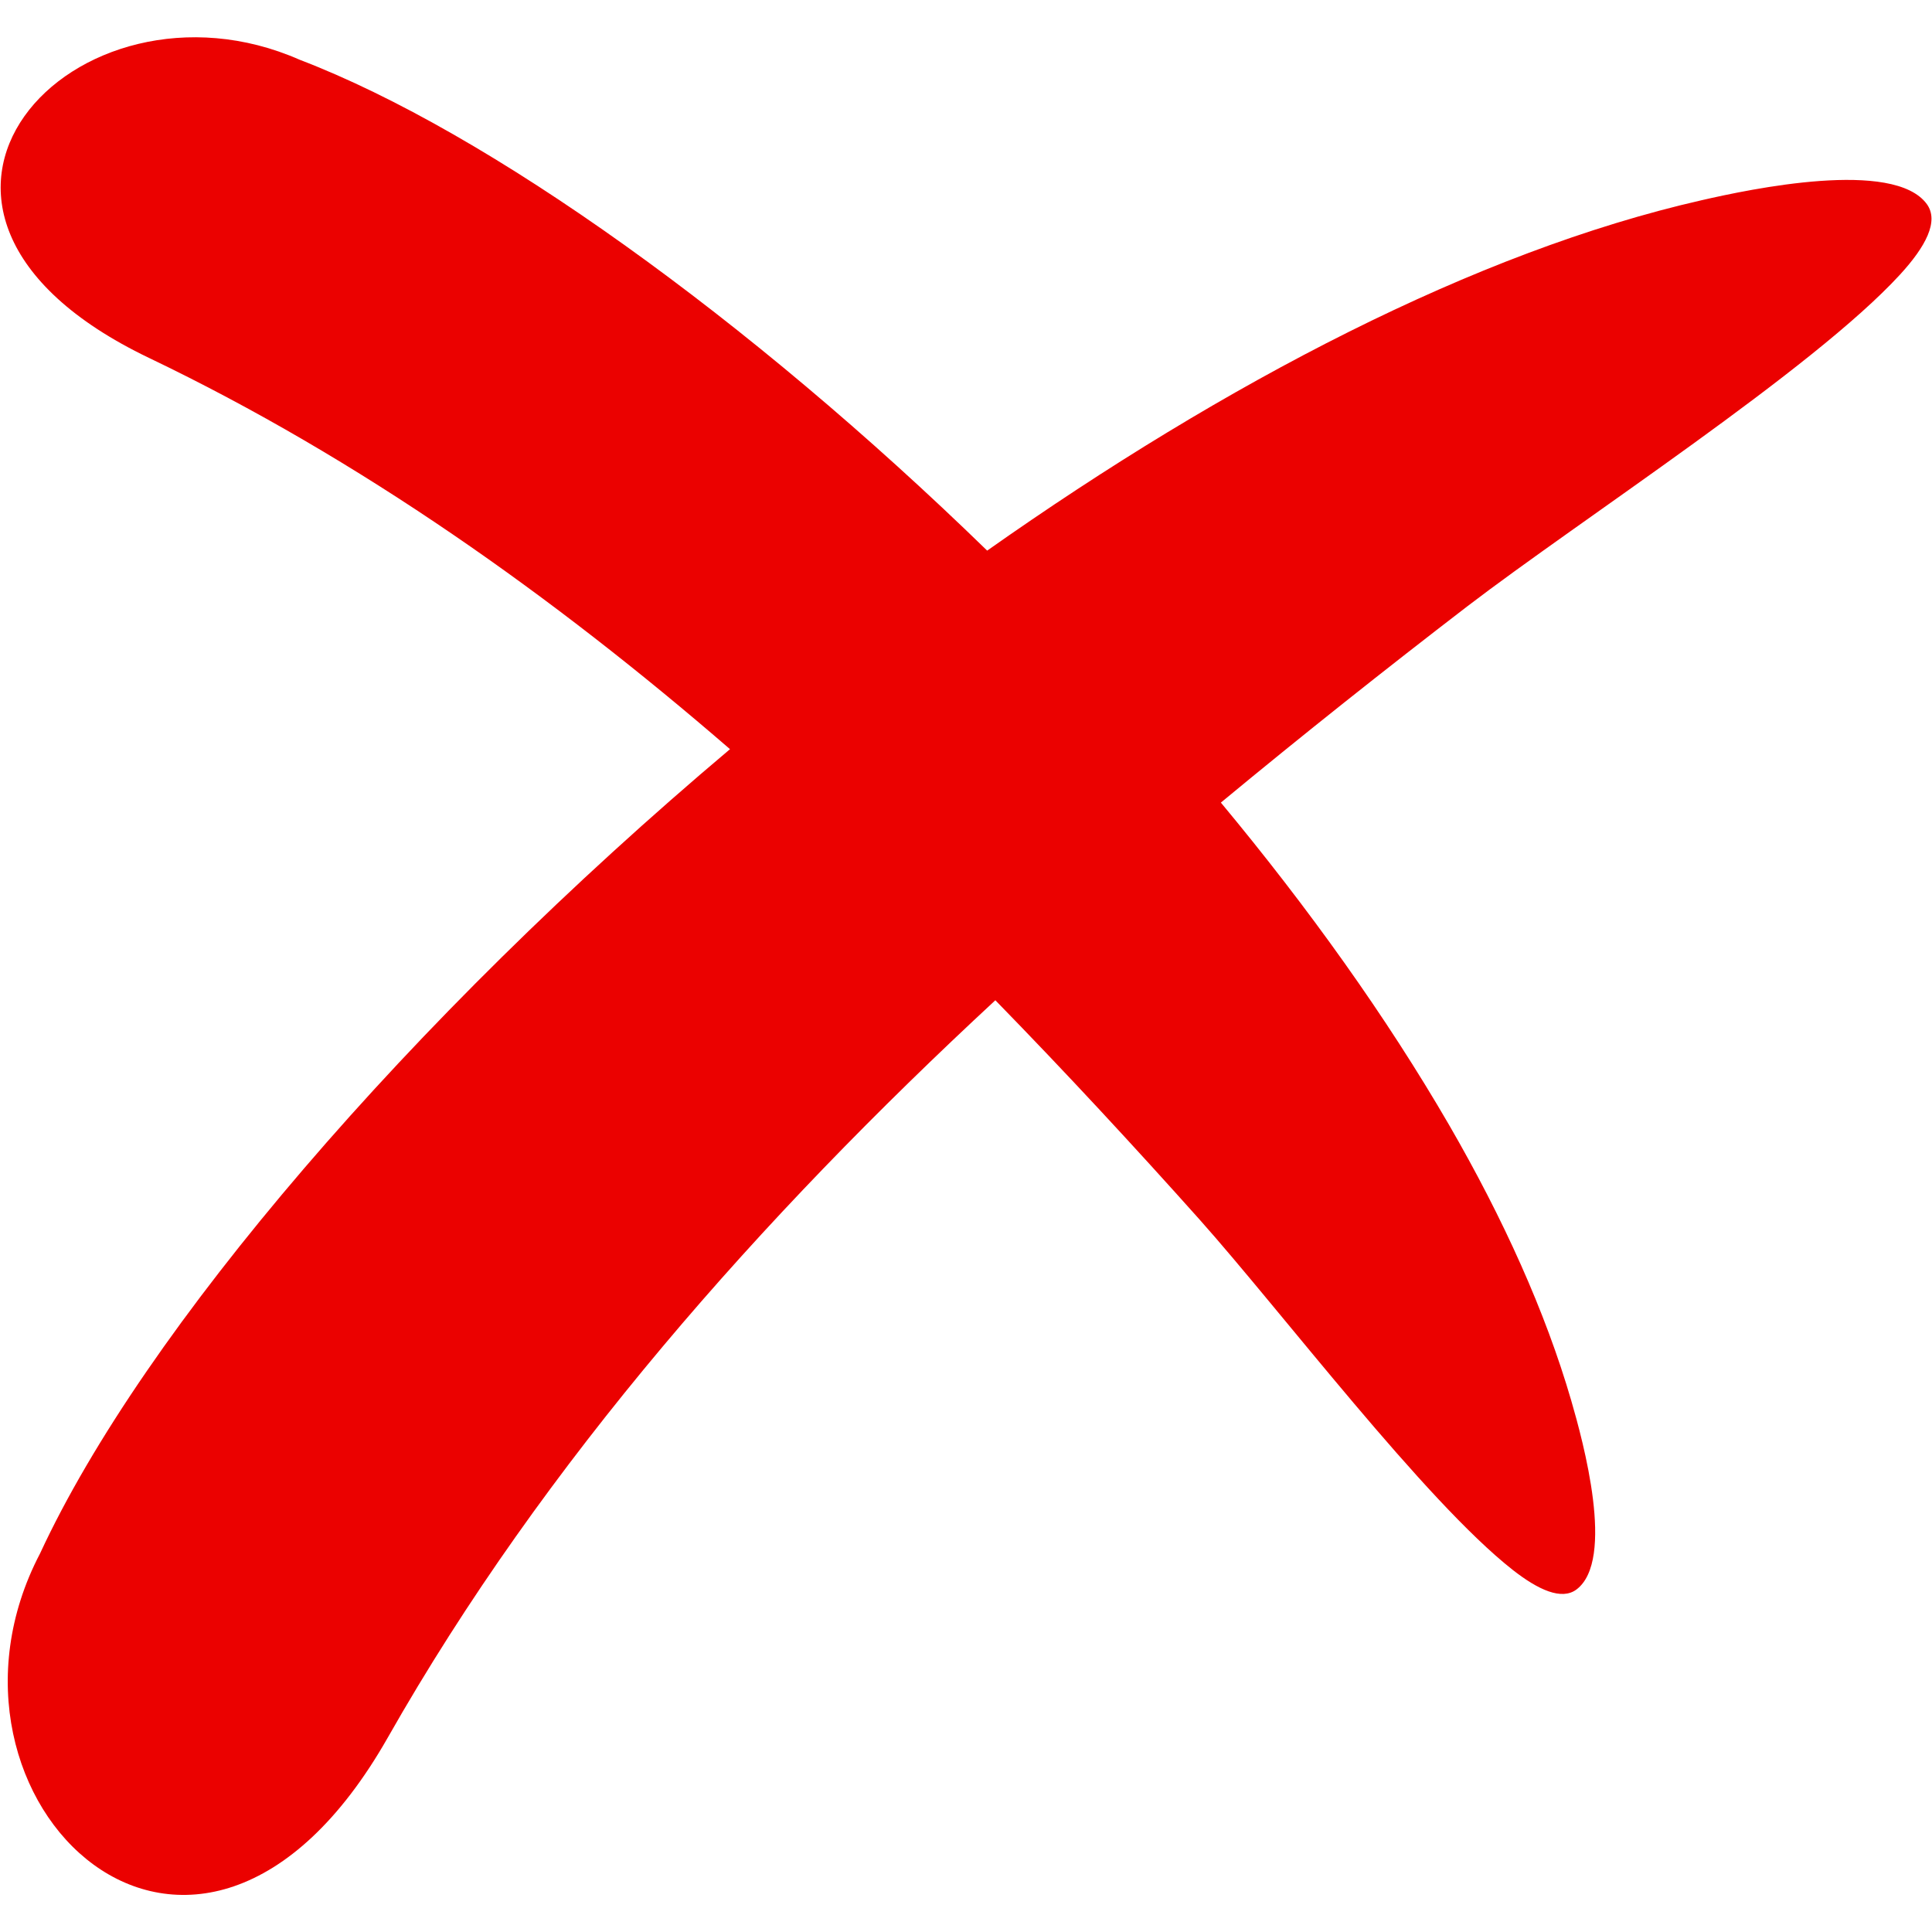<?xml version="1.0" encoding="UTF-8"?>
<svg xmlns="http://www.w3.org/2000/svg" xmlns:xlink="http://www.w3.org/1999/xlink" width="26px" height="26px" viewBox="0 0 26 25" version="1.1">
<g id="surface1">
<path style=" stroke:none;fill-rule:evenodd;fill:rgb(92.157%,0.392%,0%);fill-opacity:1;" d="M 16.145 15.914 C 15.273 14.938 14.355 13.945 13.395 12.961 C 10.246 15.879 7.328 19.168 5.219 22.883 C 2.629 27.441 -1.191 23.711 0.539 20.406 C 1.934 17.395 5.52 13.211 9.824 9.582 C 7.453 7.531 4.852 5.68 2.004 4.316 C -2.16 2.32 1.023 -1.023 4.035 0.305 C 6.574 1.277 10.078 3.789 13.285 6.91 C 16.488 4.652 19.859 2.887 22.898 2.195 C 23.559 2.043 25.484 1.637 25.93 2.246 C 26.098 2.477 25.914 2.82 25.57 3.195 C 24.402 4.469 21.266 6.496 19.746 7.66 C 18.652 8.5 17.539 9.383 16.43 10.301 C 17.609 11.719 18.66 13.188 19.5 14.637 C 20.23 15.898 20.797 17.152 21.145 18.348 C 21.305 18.898 21.742 20.496 21.215 20.891 C 21.016 21.039 20.703 20.898 20.355 20.625 C 19.172 19.695 17.242 17.145 16.145 15.914 Z M 16.145 15.914 "/>
</g>
</svg>
